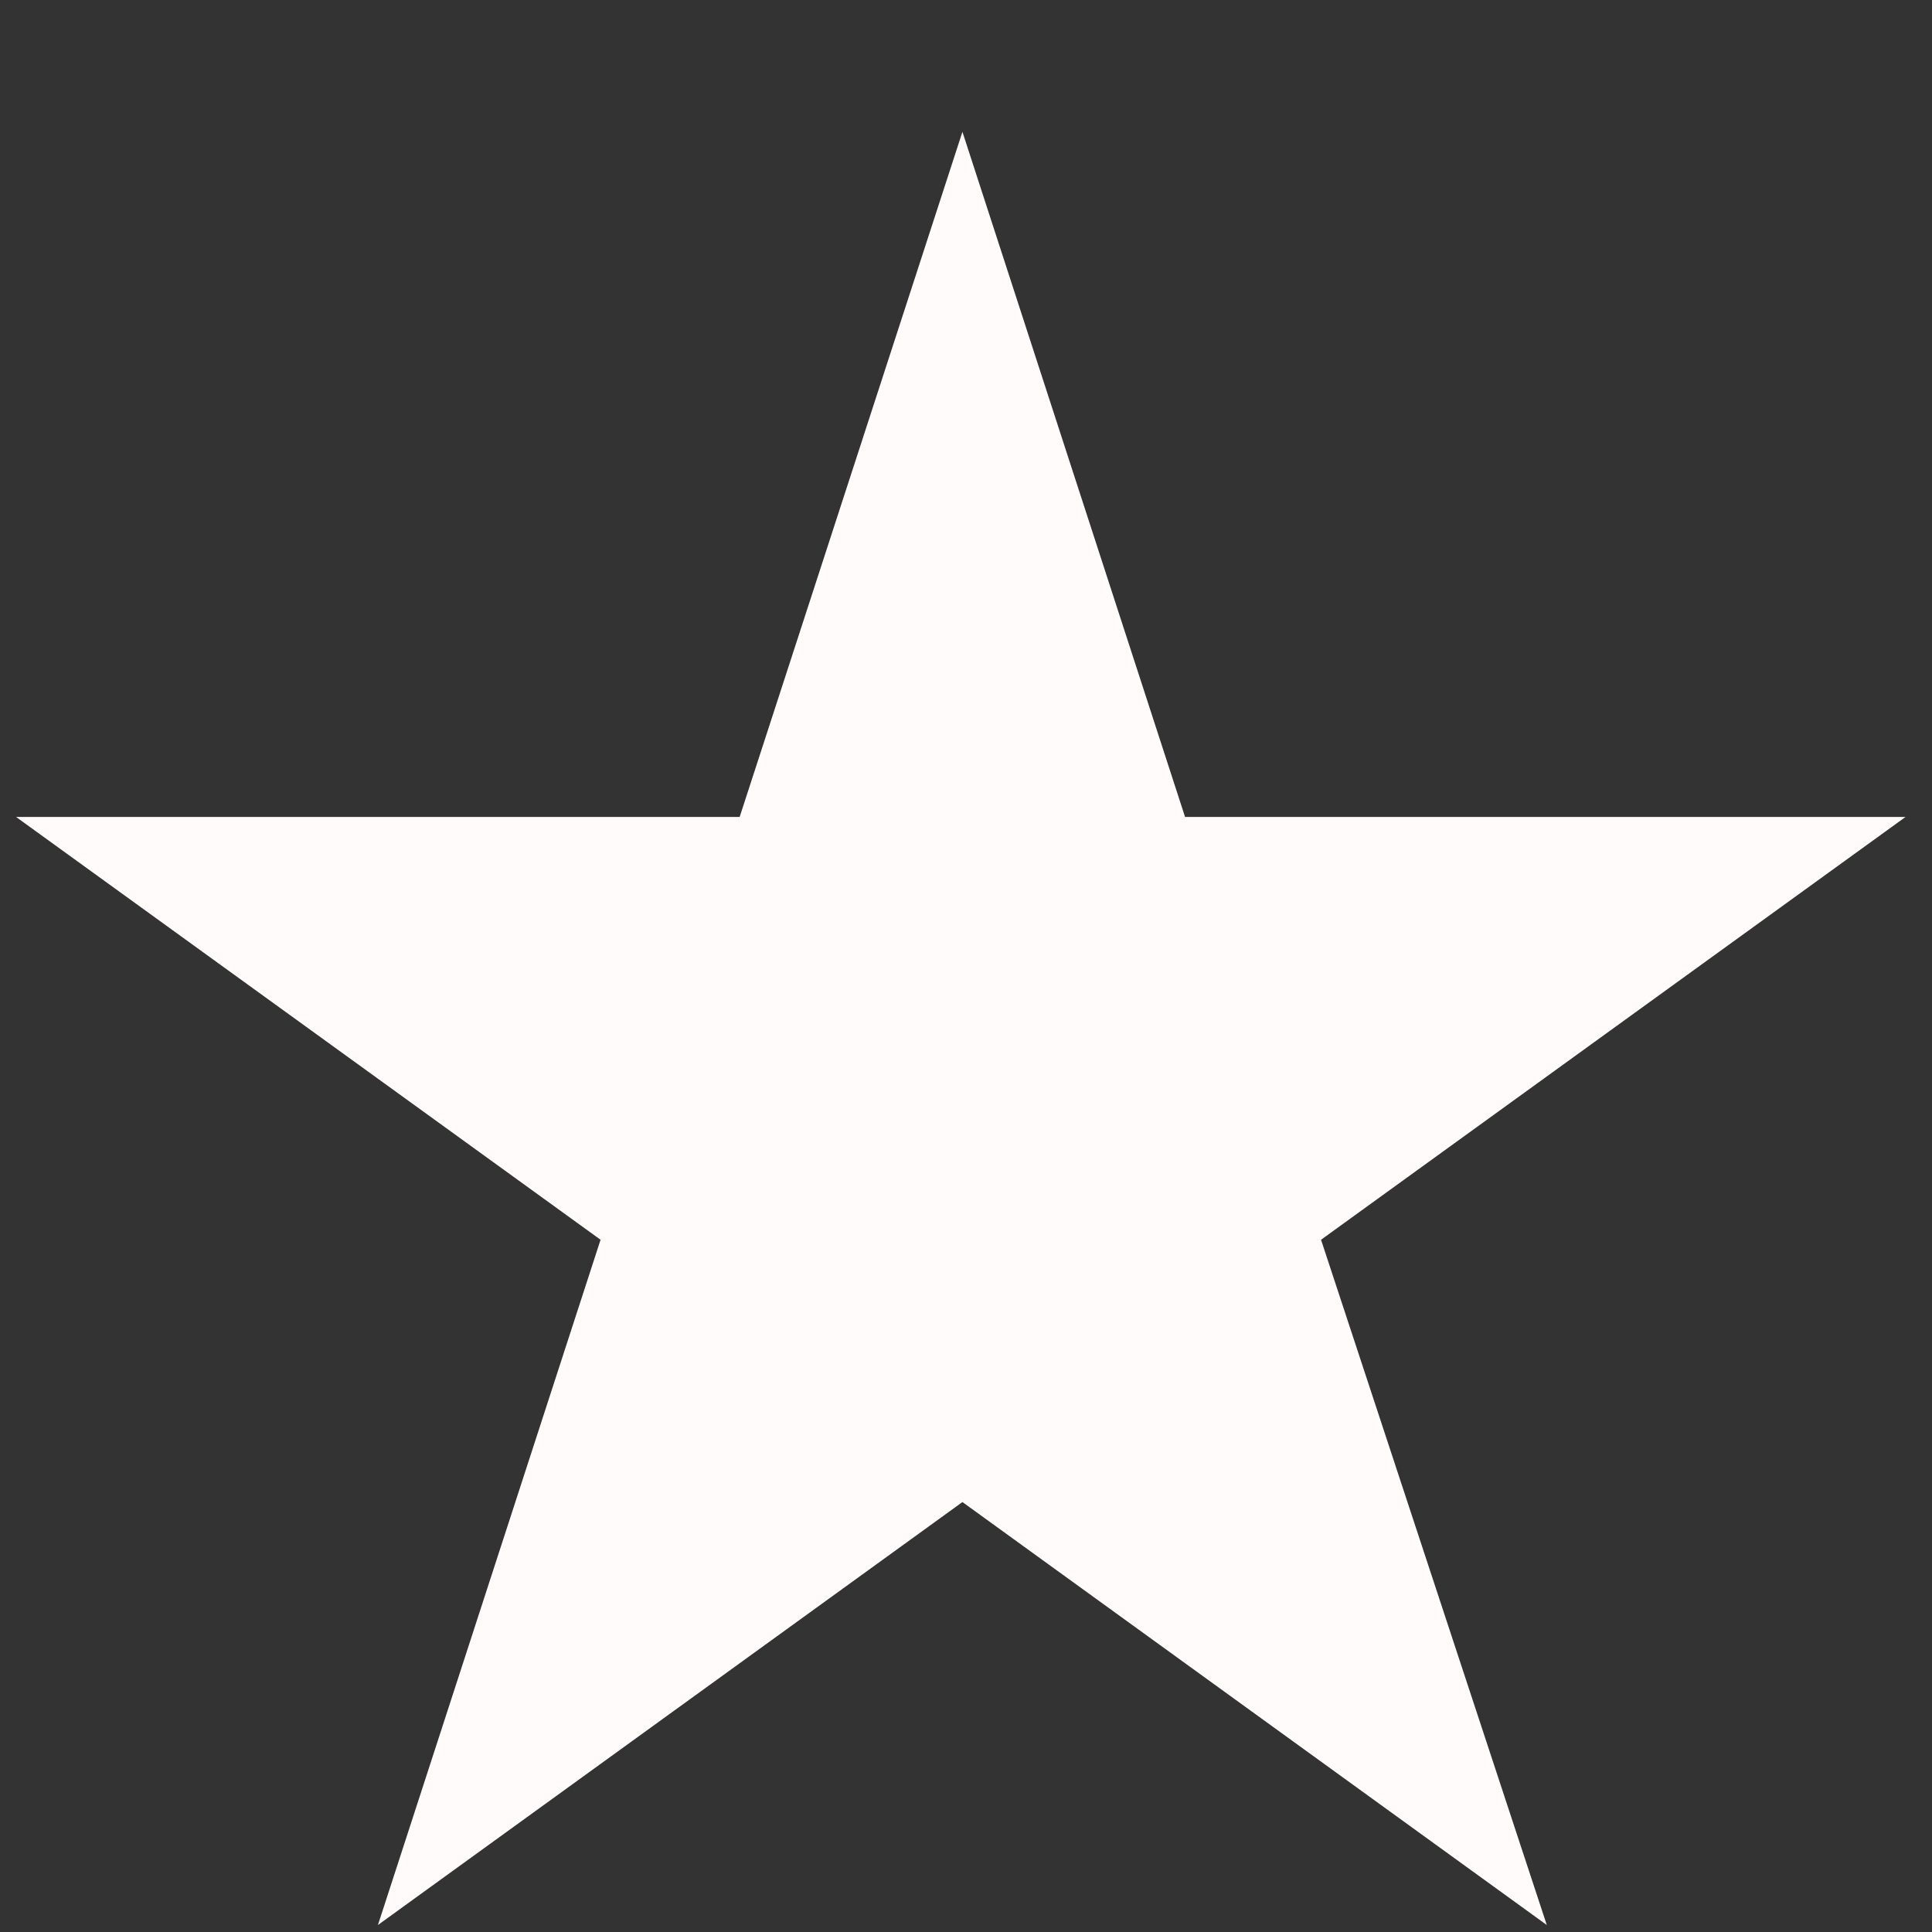 <svg width="13" height="13" viewBox="0 0 13 13" fill="none" xmlns="http://www.w3.org/2000/svg">
<rect x="0" y="0" width="13" height="13" fill="#333333" stroke="none"/>
<path d="M6.476 0.887L7.974 5.497H12.822L8.889 8.342L10.408 12.953L6.476 10.107L2.543 12.953L4.041 8.342L0.108 5.497H4.977L6.476 0.887Z" fill="#FFFBFA"/>
</svg>
